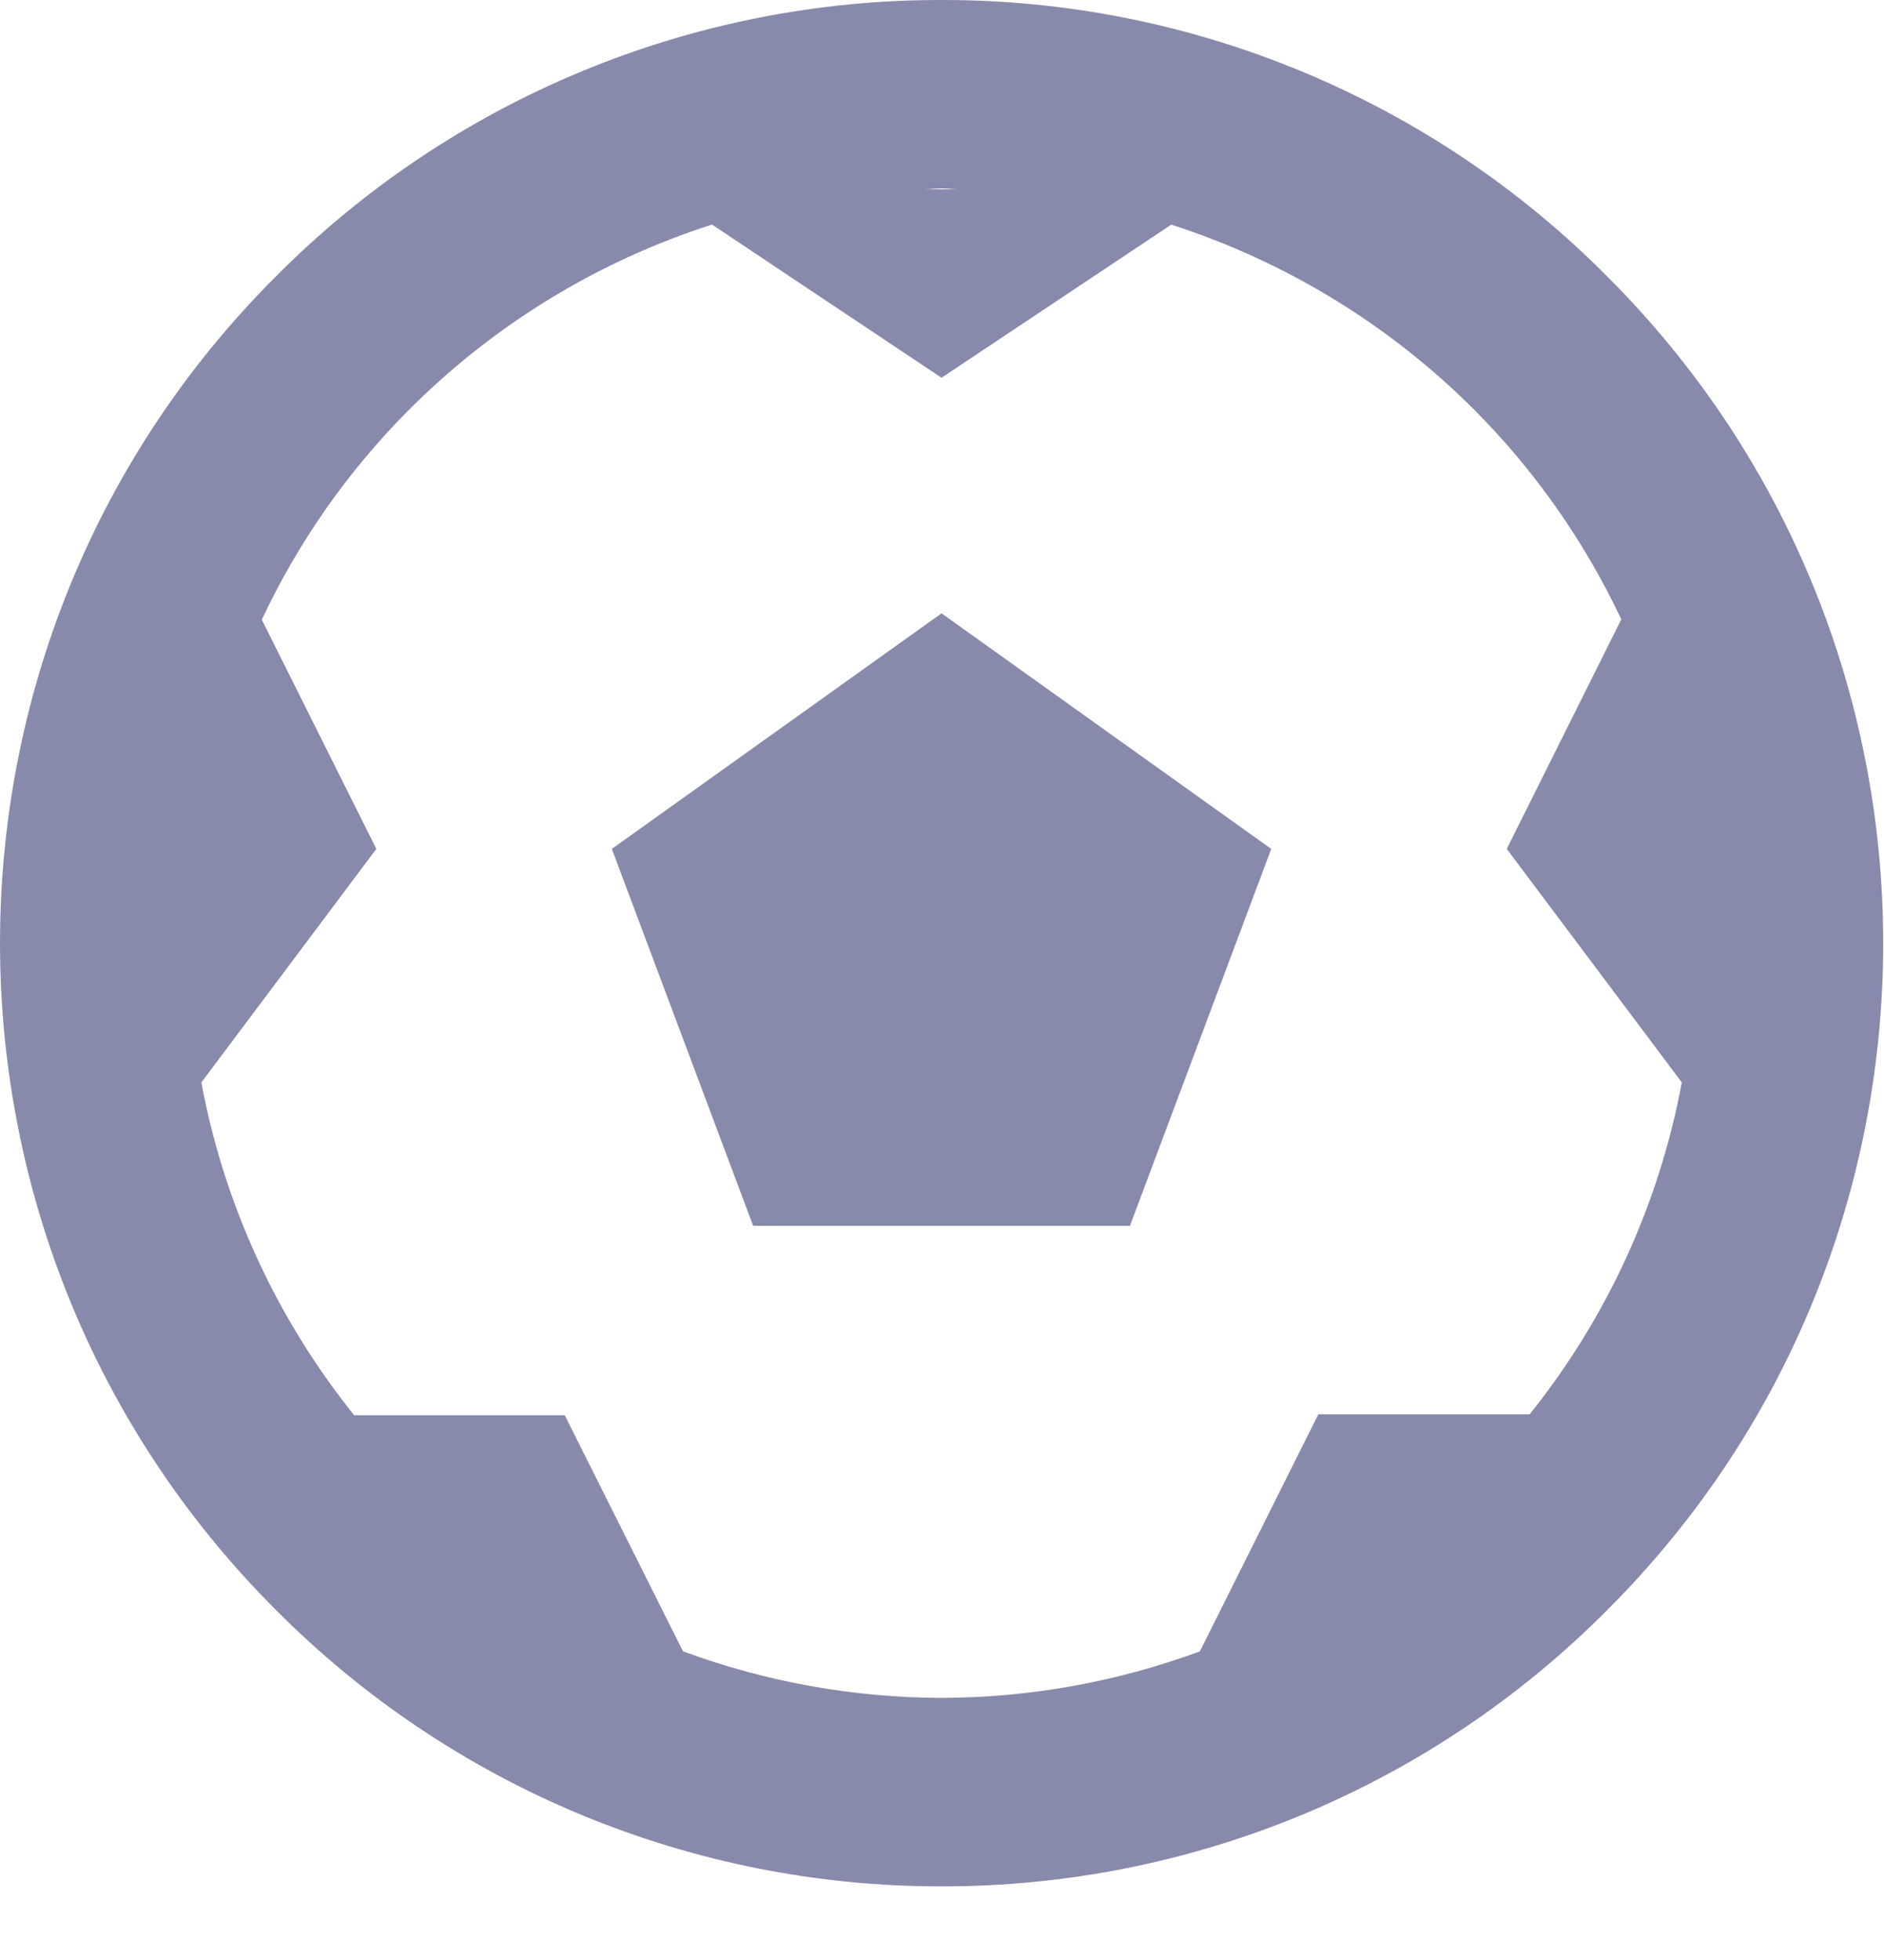 <svg width="25" height="26" viewBox="0 0 25 26" fill="none" xmlns="http://www.w3.org/2000/svg">
<path d="M21.333 3.673C20.176 2.506 18.799 1.581 17.282 0.951C15.765 0.32 14.138 -0.003 12.495 1.7065e-05C10.852 -0.003 9.225 0.321 7.708 0.951C6.19 1.581 4.813 2.506 3.655 3.673C-1.218 8.545 -1.218 16.476 3.655 21.35C4.813 22.516 6.19 23.442 7.708 24.072C9.226 24.702 10.853 25.026 12.497 25.023C14.139 25.025 15.766 24.702 17.283 24.072C18.8 23.442 20.177 22.517 21.334 21.351C26.208 16.479 26.208 8.548 21.333 3.673V3.673ZM12.72 2.511H12.272C12.348 2.51 12.42 2.5 12.497 2.5C12.573 2.5 12.644 2.51 12.72 2.511ZM20.298 18.761H17.494L15.922 21.906C14.825 22.311 13.665 22.52 12.495 22.523C11.324 22.52 10.162 22.311 9.063 21.905L7.494 18.774H4.7C3.67 17.492 2.973 15.976 2.672 14.359L4.994 11.261L3.474 8.22C3.959 7.188 4.618 6.248 5.423 5.44C6.549 4.31 7.929 3.466 9.448 2.979L12.494 5.011L15.542 2.98C17.06 3.468 18.44 4.311 19.567 5.44C20.37 6.247 21.029 7.186 21.514 8.216L19.994 11.261L22.317 14.359C22.017 15.97 21.323 17.483 20.298 18.761Z" fill="#878AAB"/>
<path d="M8.119 11.261L9.994 16.261H14.994L16.869 11.261L12.494 8.136L8.119 11.261Z" fill="#878AAB"/>
</svg>
